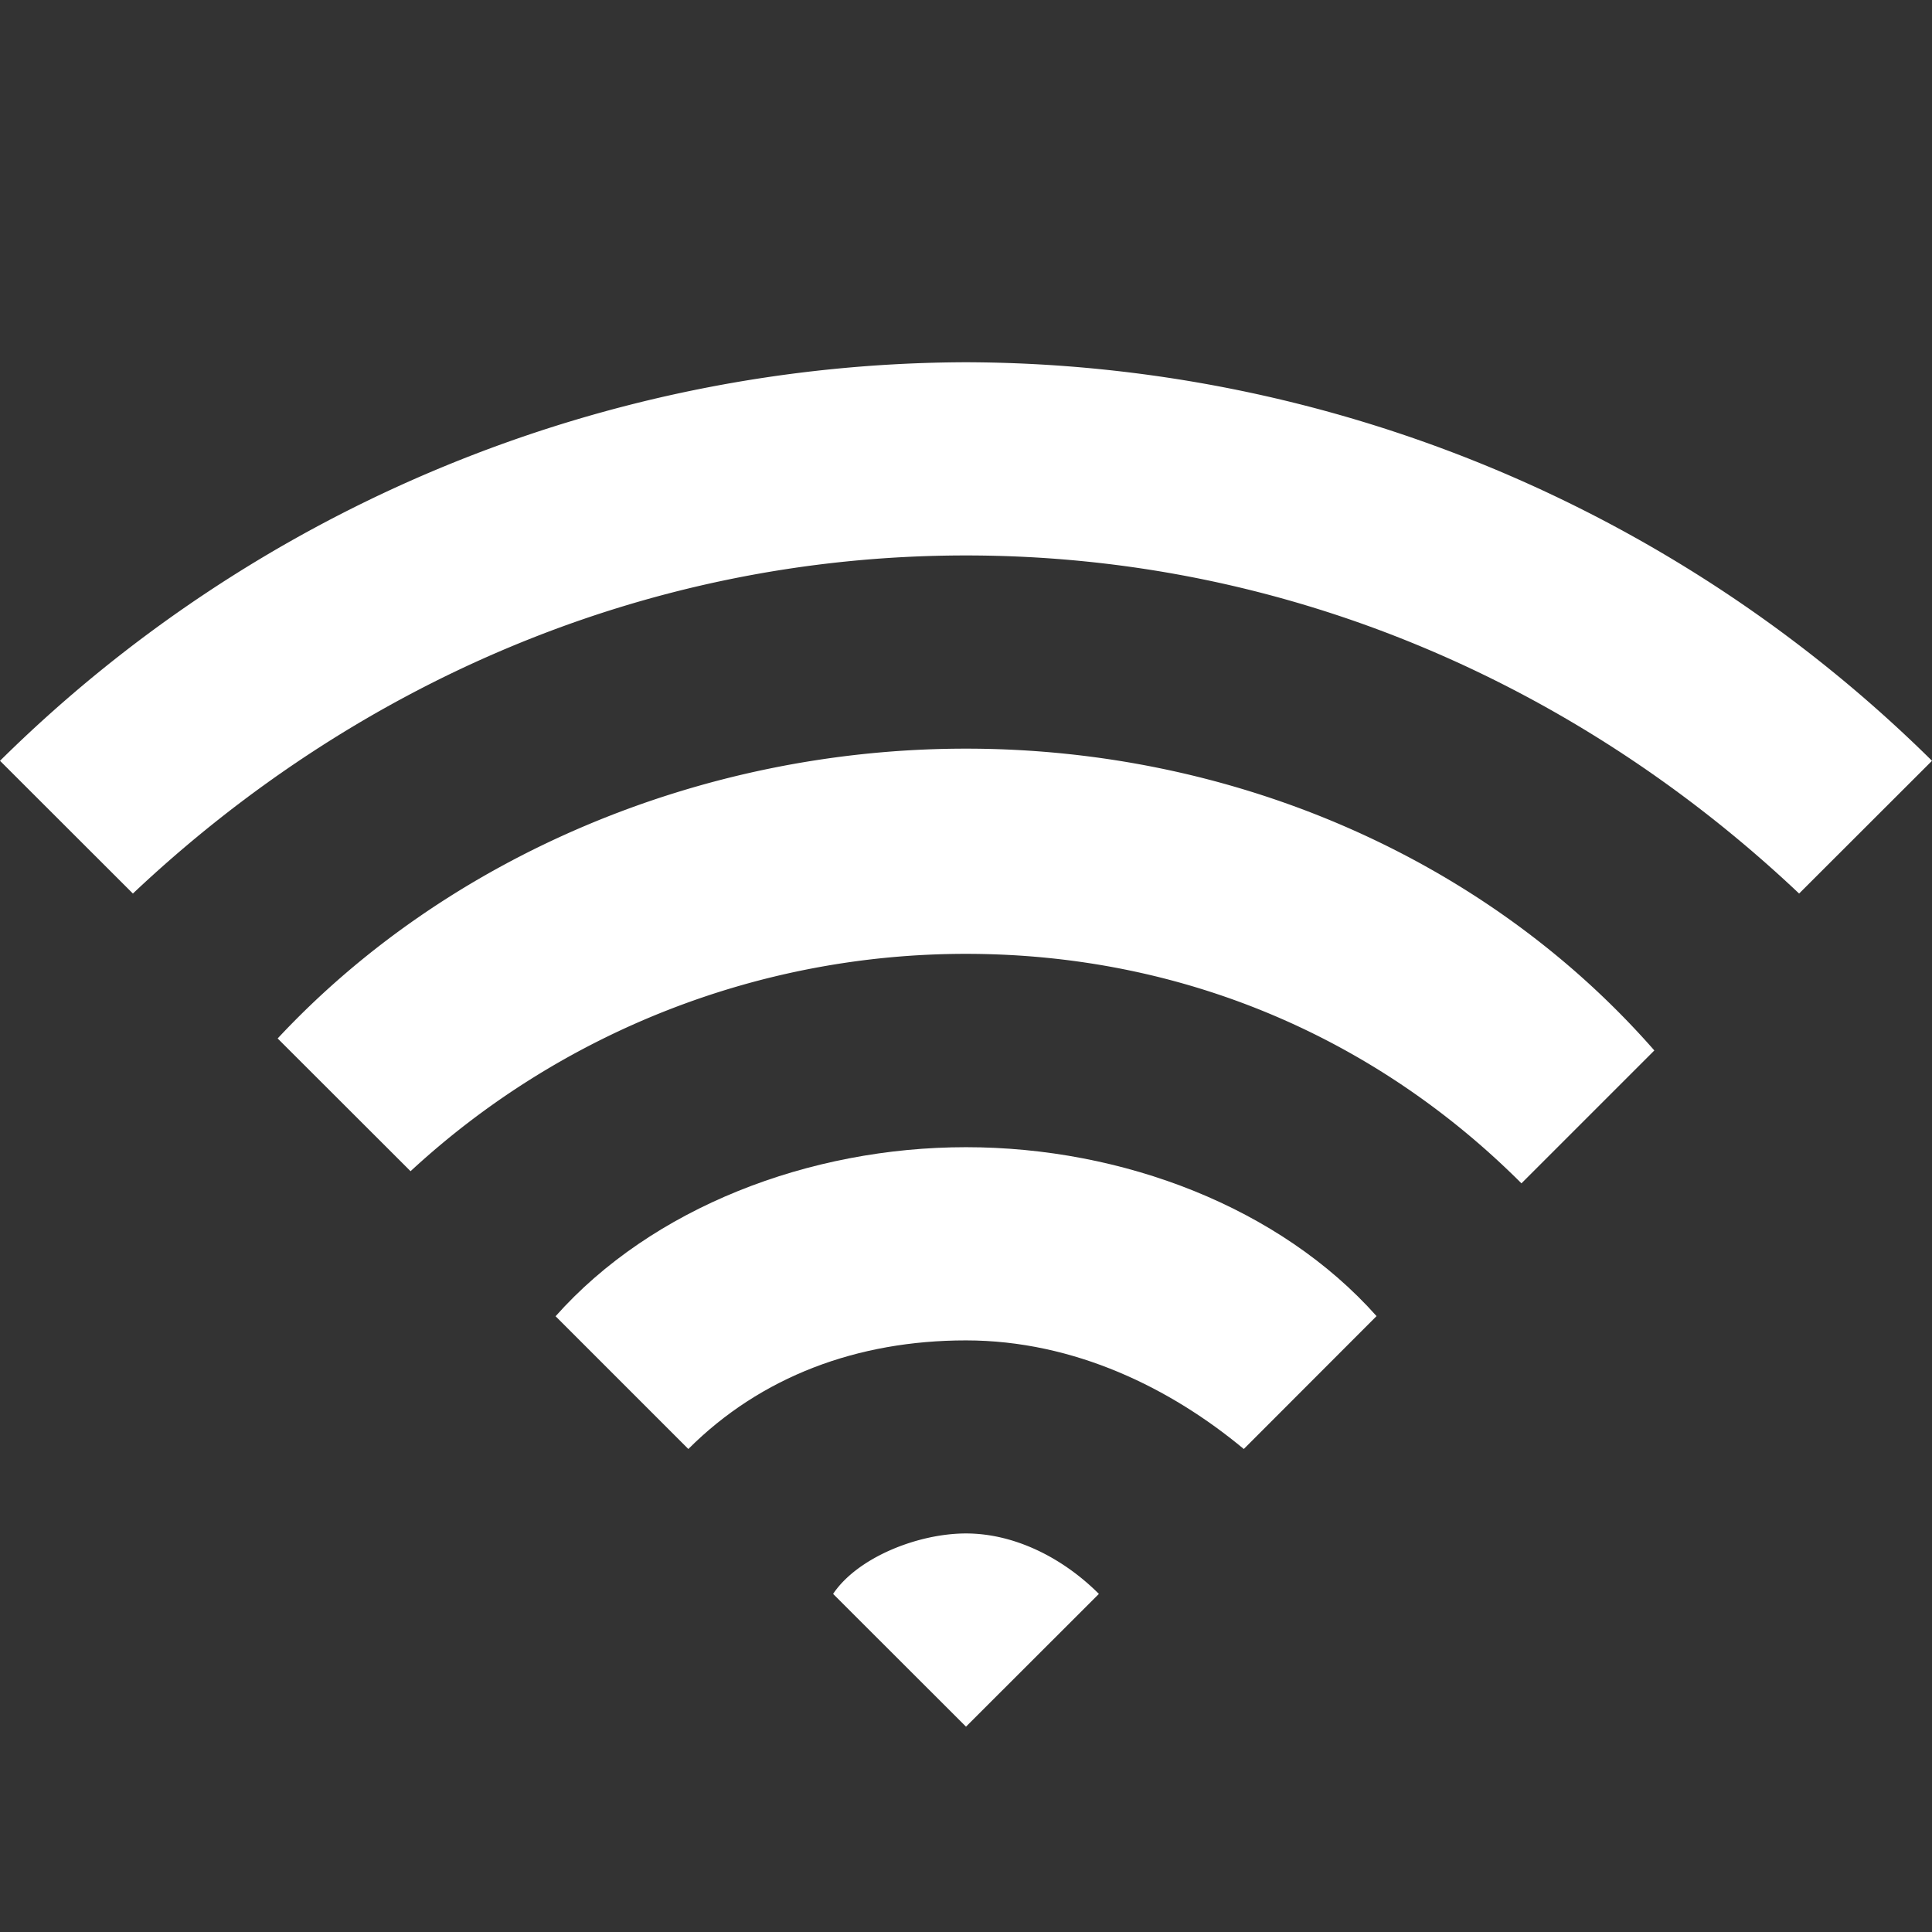 <svg width="14" height="14" fill="none" xmlns="http://www.w3.org/2000/svg"><rect width="100%" height="100%" fill="#333333" stroke="none"/><path d="m6.037 11.55.963.962.963-.962c-.263-.263-.613-.438-.963-.438s-.787.175-.963.438ZM7 4.025c2.363 0 4.463.962 6.037 2.45L14 5.513a9.997 9.997 0 0 0-7-2.888 9.997 9.997 0 0 0-7 2.888l.963.962C2.538 4.988 4.638 4.025 7 4.025Z" fill="#fff"/><path d="m2.012 7.525.963.962A5.926 5.926 0 0 1 7 6.912c1.575 0 2.975.613 4.025 1.663l.963-.963C10.762 6.212 8.925 5.425 7 5.425c-1.925 0-3.763.787-4.988 2.1Z" fill="#fff"/><path d="m4.025 9.537.963.963c.525-.525 1.225-.787 2.012-.787.788 0 1.488.35 2.013.787l.962-.963C9.275 8.75 8.138 8.313 7 8.313c-1.137 0-2.275.438-2.975 1.226Z" fill="#fff"/></svg>